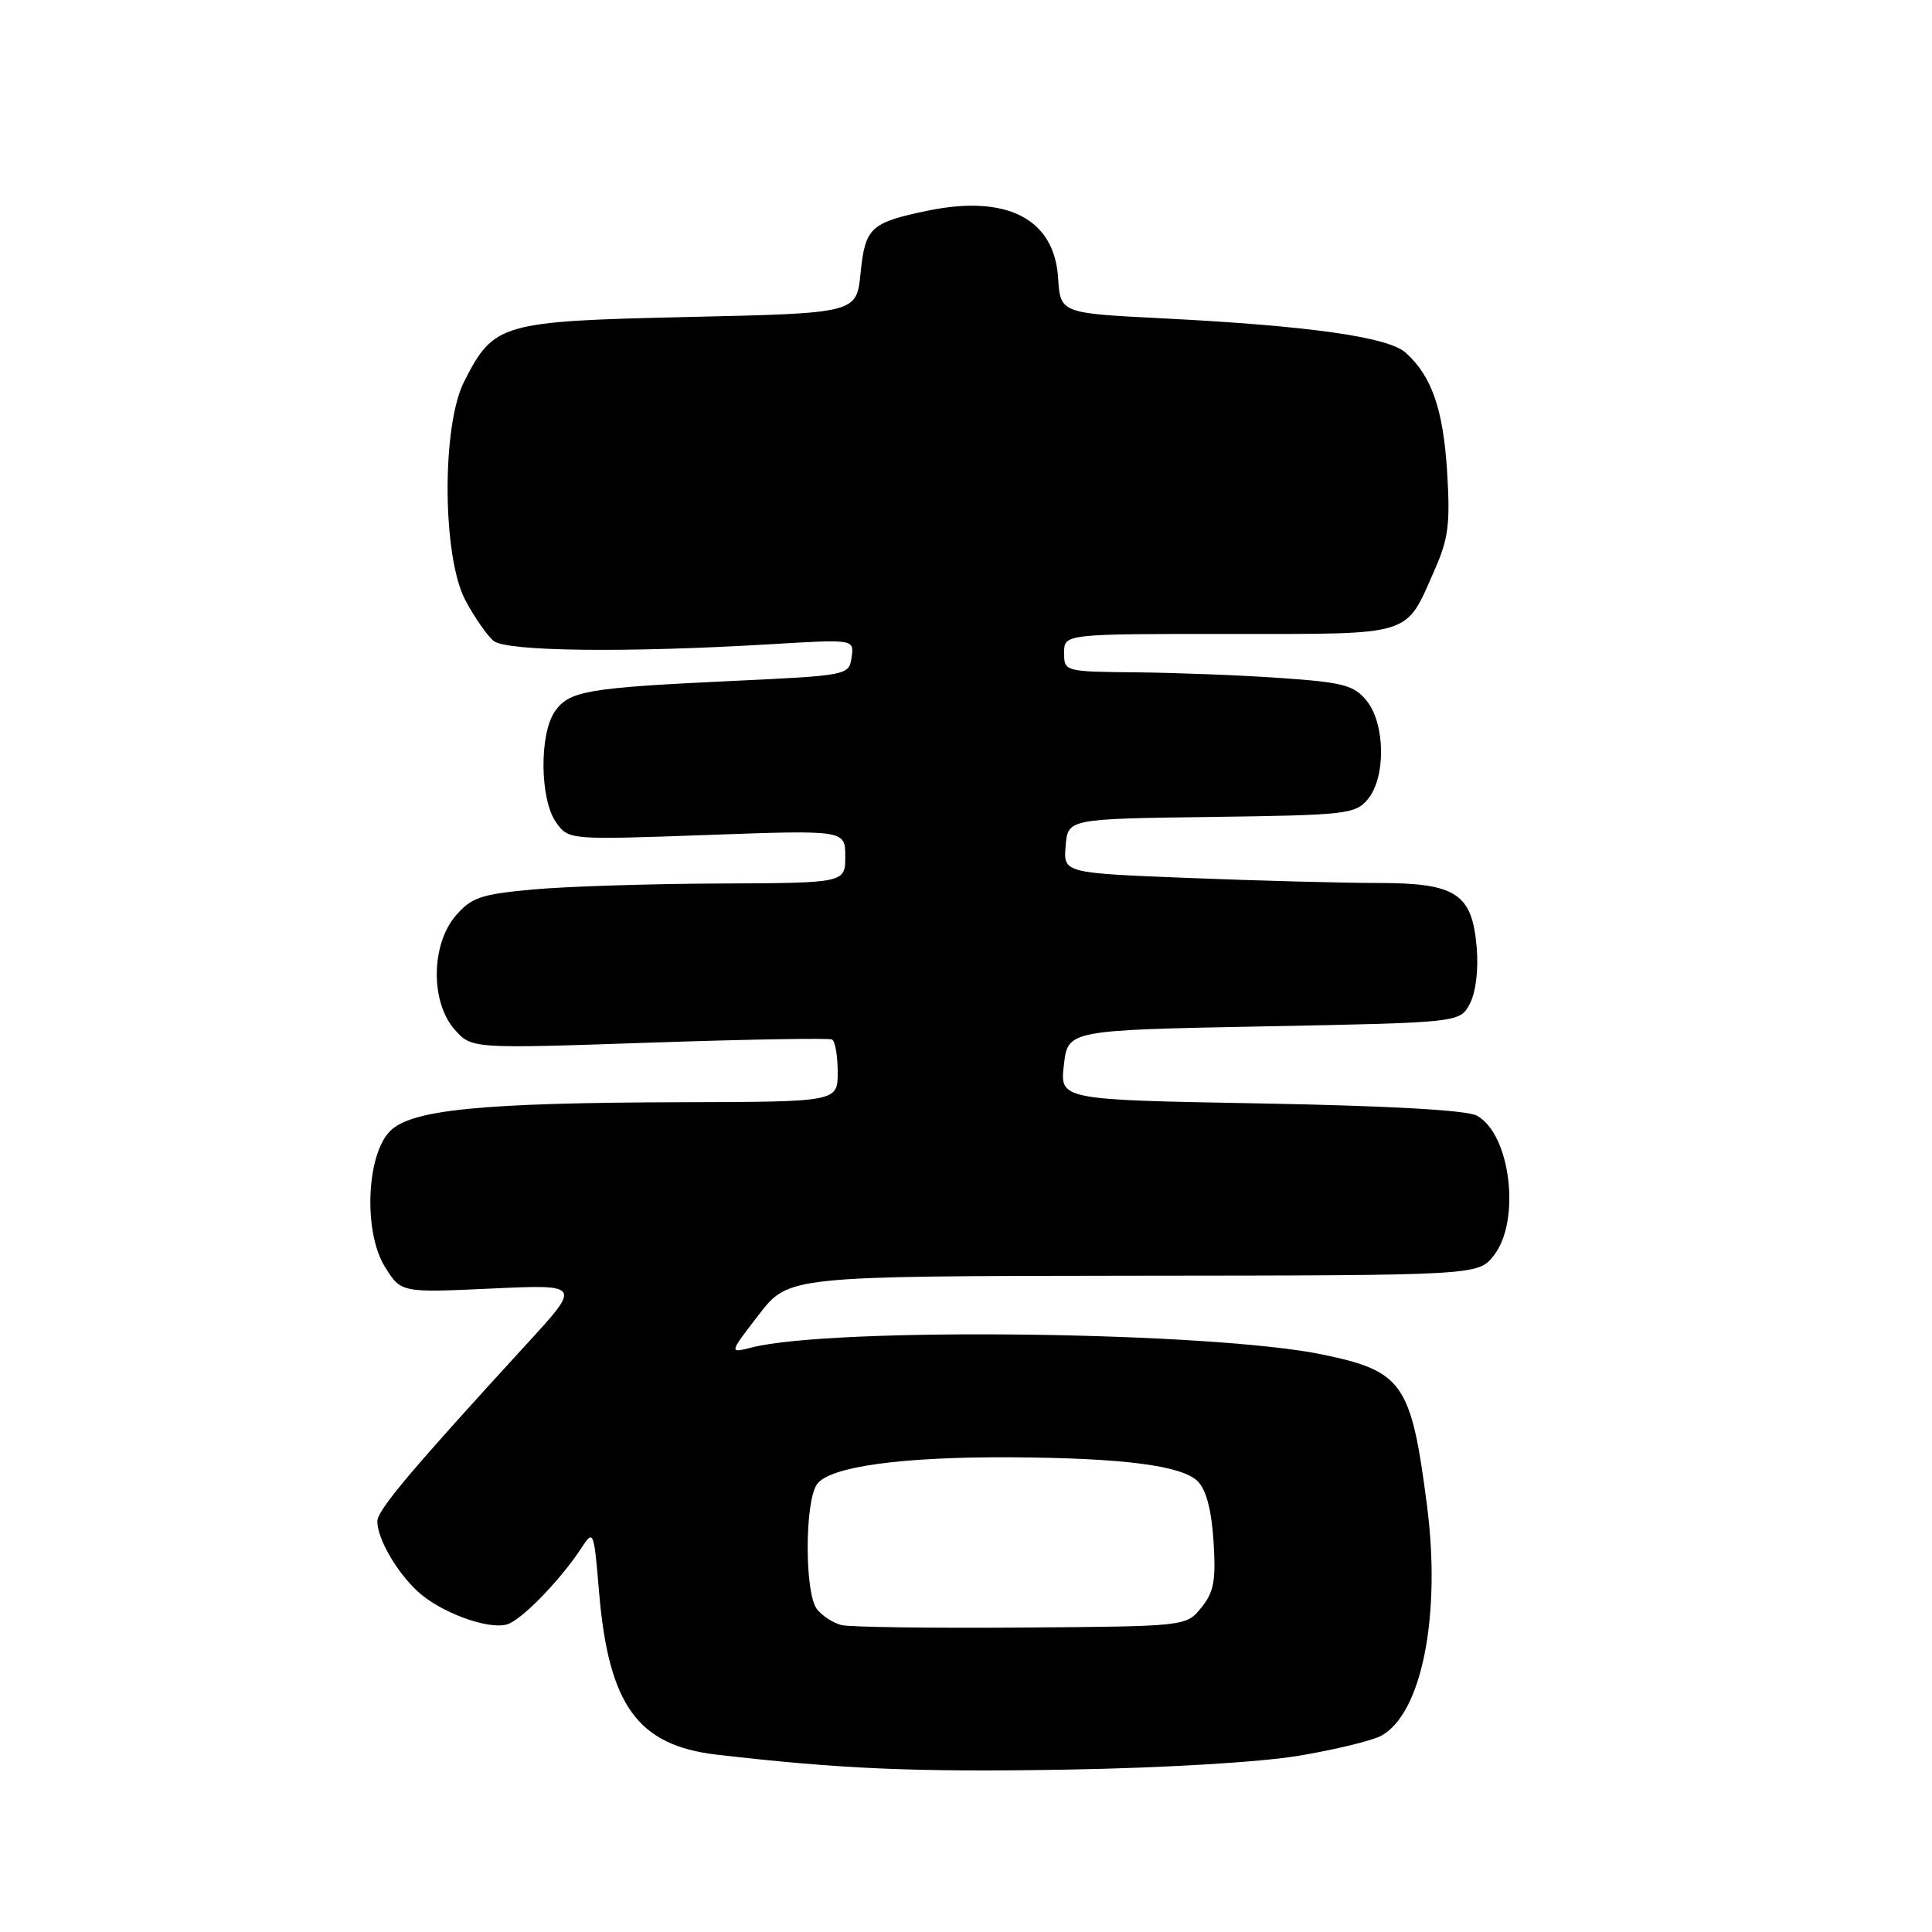 <?xml version="1.0" encoding="UTF-8" standalone="no"?>
<!DOCTYPE svg PUBLIC "-//W3C//DTD SVG 1.1//EN" "http://www.w3.org/Graphics/SVG/1.1/DTD/svg11.dtd" >
<svg xmlns="http://www.w3.org/2000/svg" xmlns:xlink="http://www.w3.org/1999/xlink" version="1.1" viewBox="0 0 256 256">
 <g >
 <path fill="currentColor"
d=" M 172.14 232.64 C 176.89 231.84 181.77 230.66 182.99 230.01 C 188.38 227.12 190.98 214.09 189.08 199.45 C 186.99 183.29 185.89 181.70 175.28 179.49 C 160.59 176.43 110.34 175.81 99.55 178.56 C 96.60 179.32 96.60 179.32 100.55 174.20 C 104.50 169.09 104.50 169.09 150.18 169.04 C 195.85 169.00 195.85 169.00 197.93 166.37 C 201.56 161.75 200.15 150.22 195.67 147.82 C 194.31 147.10 183.98 146.52 166.99 146.21 C 140.44 145.73 140.44 145.73 140.97 141.11 C 141.50 136.50 141.50 136.50 167.47 136.00 C 193.44 135.50 193.44 135.50 194.76 133.00 C 195.55 131.51 195.92 128.51 195.67 125.56 C 195.07 118.38 192.95 117.00 182.55 117.00 C 178.02 117.00 166.80 116.70 157.61 116.34 C 140.90 115.68 140.90 115.68 141.20 112.09 C 141.50 108.50 141.50 108.50 160.50 108.25 C 178.45 108.01 179.60 107.88 181.25 105.89 C 183.65 103.00 183.56 95.91 181.09 92.86 C 179.42 90.80 178.02 90.42 169.84 89.85 C 164.70 89.48 156.11 89.15 150.75 89.09 C 141.04 89.00 141.00 88.99 141.00 86.50 C 141.00 84.00 141.00 84.00 162.85 84.00 C 187.54 84.00 186.15 84.43 190.09 75.53 C 191.93 71.38 192.18 69.38 191.75 62.50 C 191.23 54.21 189.72 49.87 186.27 46.74 C 183.96 44.65 173.41 43.16 154.00 42.18 C 140.50 41.50 140.50 41.50 140.20 36.78 C 139.69 28.96 133.37 25.74 122.85 27.93 C 115.33 29.51 114.64 30.15 114.03 36.19 C 113.50 41.50 113.50 41.50 91.32 42.00 C 66.33 42.56 65.44 42.82 61.50 50.56 C 58.50 56.47 58.60 73.82 61.68 79.57 C 62.87 81.80 64.55 84.21 65.40 84.92 C 67.09 86.32 83.01 86.51 102.34 85.35 C 113.18 84.70 113.18 84.70 112.84 87.10 C 112.50 89.48 112.36 89.51 97.00 90.23 C 77.77 91.14 75.44 91.54 73.53 94.26 C 71.45 97.22 71.53 105.89 73.66 108.93 C 75.33 111.30 75.33 111.30 93.66 110.64 C 112.00 109.98 112.00 109.98 112.00 113.49 C 112.00 117.00 112.00 117.00 95.25 117.07 C 86.04 117.11 74.96 117.46 70.63 117.86 C 63.73 118.49 62.47 118.91 60.38 121.34 C 57.10 125.16 57.03 132.80 60.25 136.43 C 62.50 138.96 62.50 138.96 86.00 138.16 C 98.93 137.72 109.84 137.53 110.25 137.74 C 110.66 137.95 111.00 139.89 111.00 142.06 C 111.00 146.00 111.00 146.00 90.25 146.05 C 63.79 146.12 54.52 147.04 51.70 149.86 C 48.53 153.03 48.14 163.30 51.02 167.89 C 53.15 171.29 53.15 171.29 65.09 170.74 C 77.04 170.19 77.04 170.19 69.77 178.11 C 54.50 194.77 50.00 200.10 50.00 201.58 C 50.00 203.86 52.49 208.20 55.31 210.84 C 58.27 213.60 64.52 215.94 67.13 215.26 C 69.02 214.76 74.26 209.39 77.09 205.04 C 78.63 202.67 78.70 202.85 79.37 210.85 C 80.63 225.94 84.47 231.28 94.97 232.50 C 111.44 234.41 121.30 234.83 141.50 234.48 C 154.28 234.26 167.12 233.49 172.14 232.64 Z  M 111.50 215.33 C 110.40 215.05 108.94 214.11 108.25 213.22 C 106.60 211.11 106.62 198.91 108.27 196.65 C 109.96 194.33 119.48 193.02 134.00 193.10 C 148.87 193.19 156.62 194.19 158.72 196.29 C 159.83 197.40 160.54 200.13 160.80 204.25 C 161.13 209.43 160.85 210.96 159.19 213.01 C 157.18 215.50 157.18 215.50 135.34 215.66 C 123.33 215.75 112.60 215.60 111.50 215.33 Z "/>
</g>
</svg>
